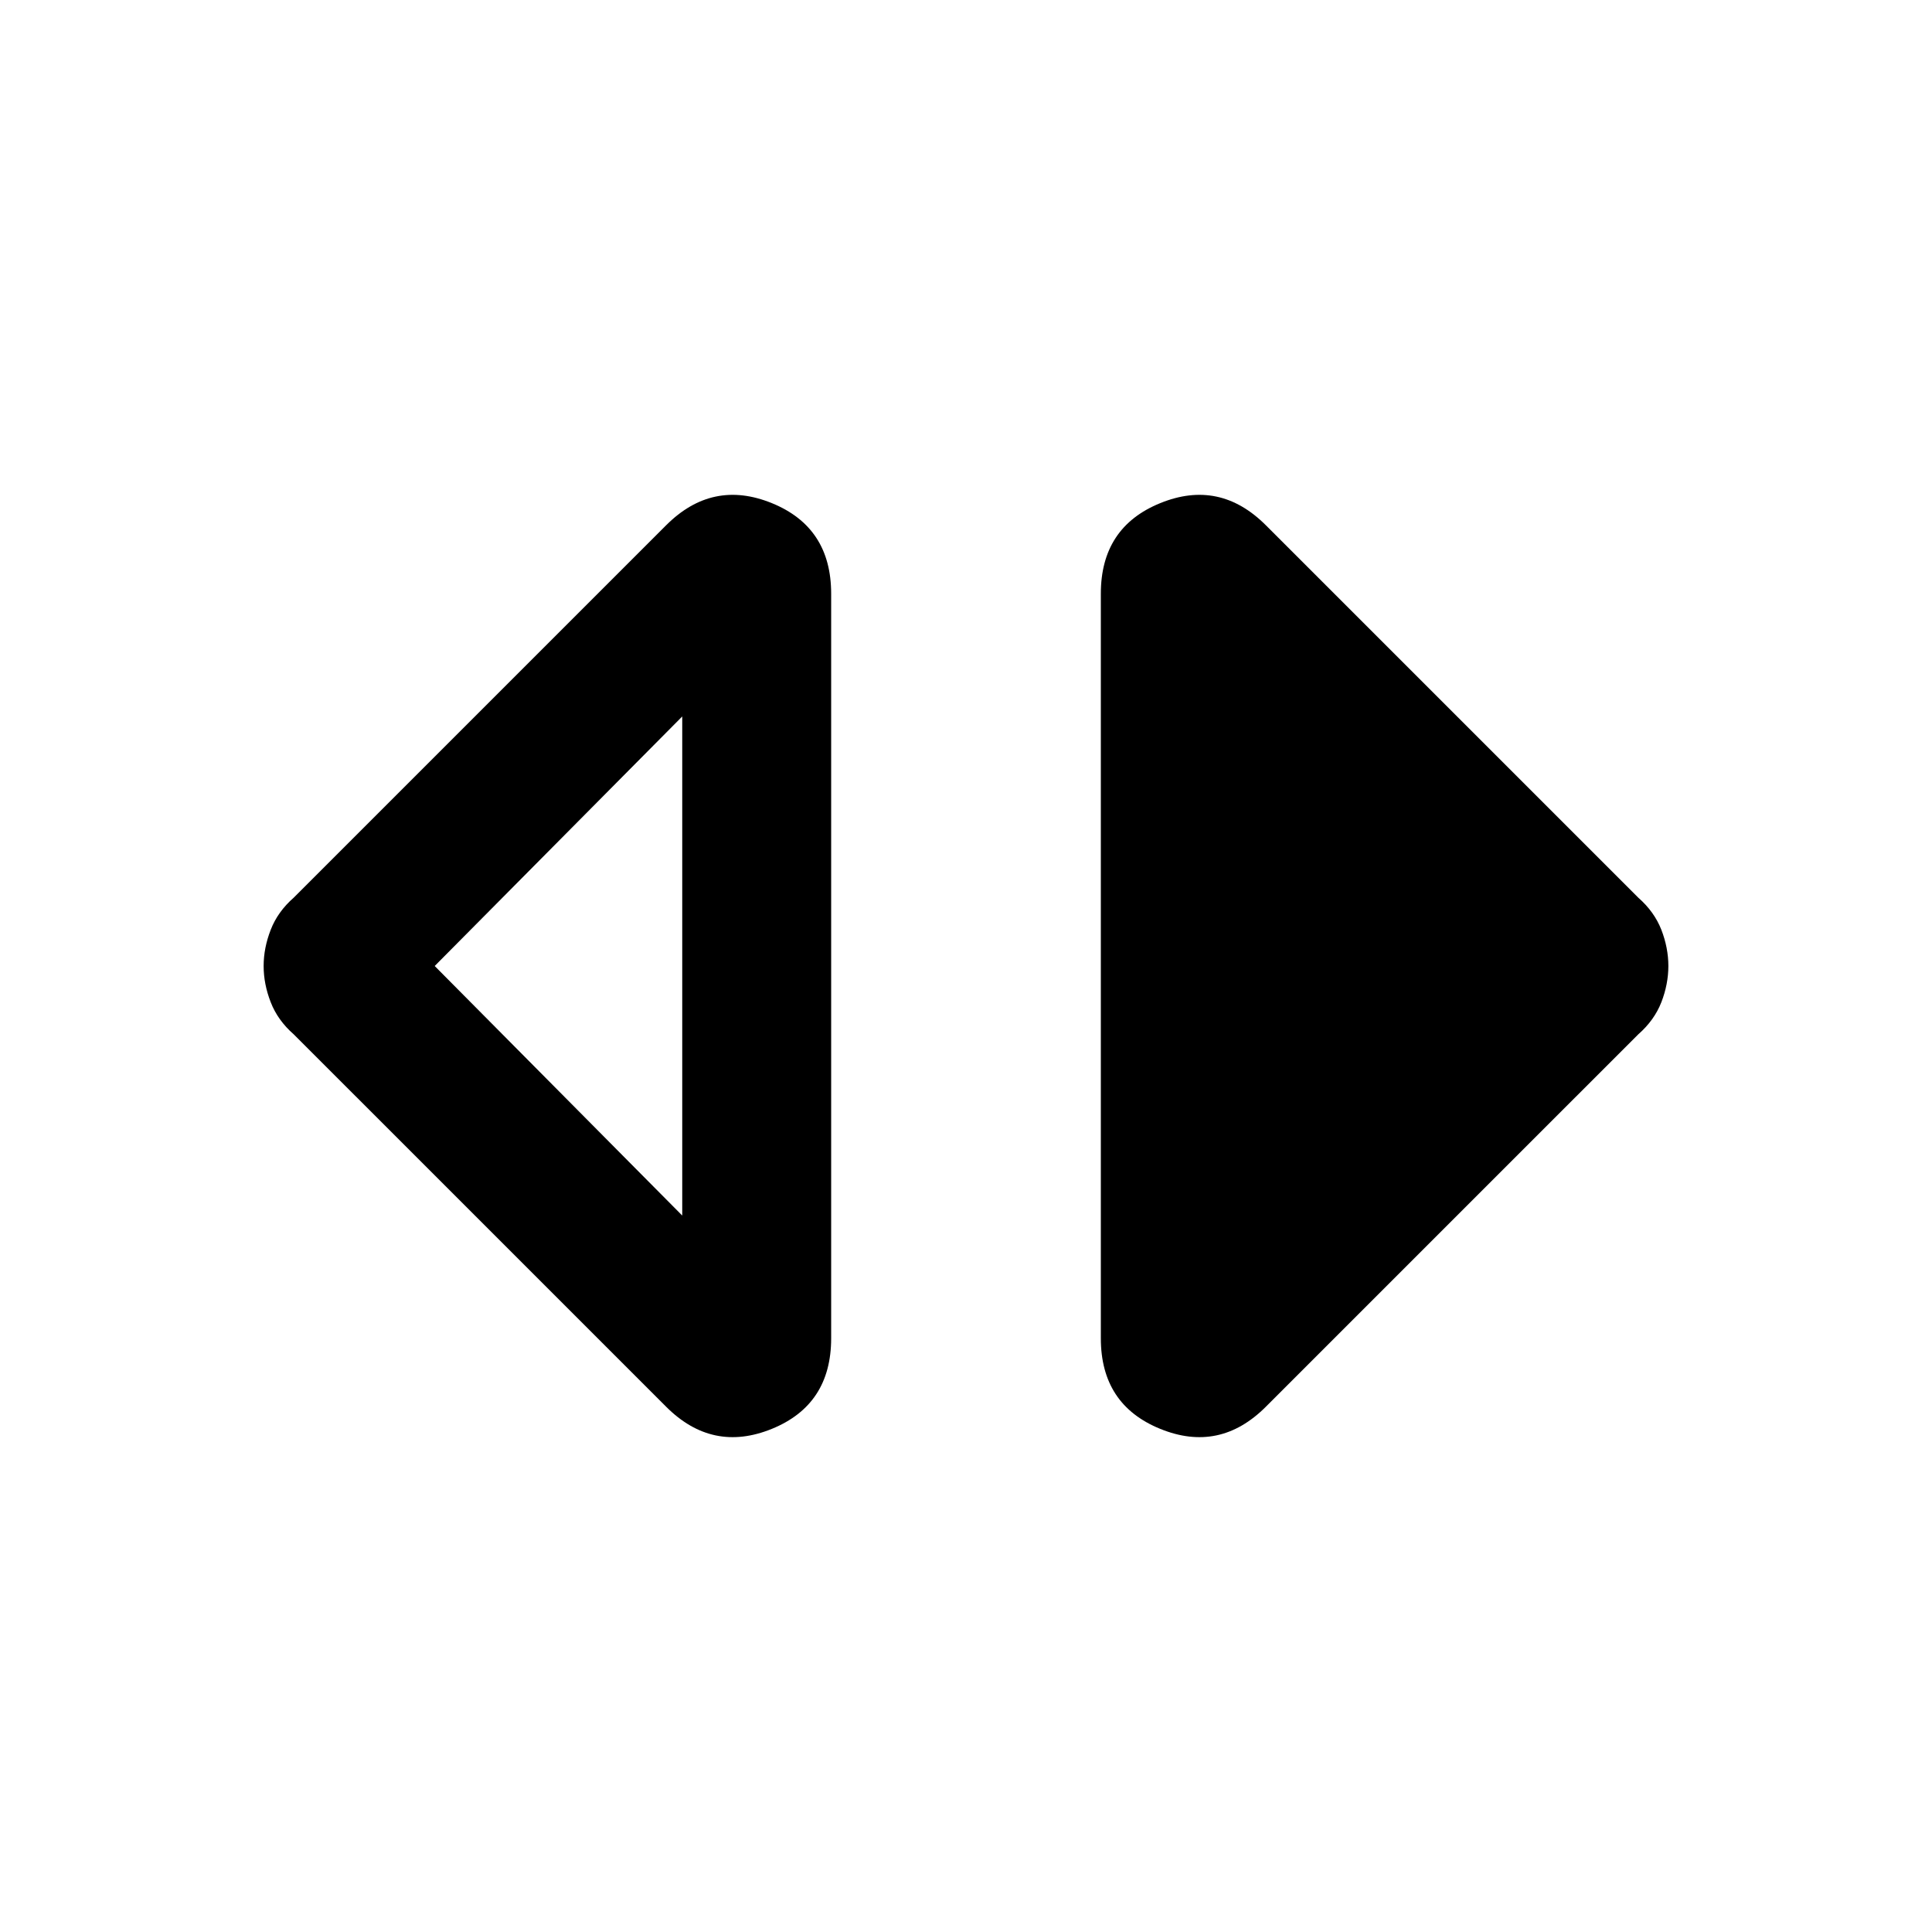 <svg xmlns="http://www.w3.org/2000/svg" height="24" width="24"><path d="M8.475 15.1V8.9L5.4 12ZM8.275 17.475 3.65 12.85Q3.45 12.675 3.363 12.45Q3.275 12.225 3.275 12Q3.275 11.775 3.363 11.55Q3.45 11.325 3.65 11.15L8.275 6.525Q8.85 5.95 9.588 6.25Q10.325 6.55 10.325 7.375V16.625Q10.325 17.45 9.588 17.75Q8.85 18.05 8.275 17.475ZM15.725 17.475Q15.15 18.05 14.413 17.75Q13.675 17.45 13.675 16.625V7.375Q13.675 6.55 14.413 6.25Q15.15 5.95 15.725 6.525L20.35 11.15Q20.55 11.325 20.638 11.55Q20.725 11.775 20.725 12Q20.725 12.225 20.638 12.45Q20.55 12.675 20.35 12.85Z"/></svg>